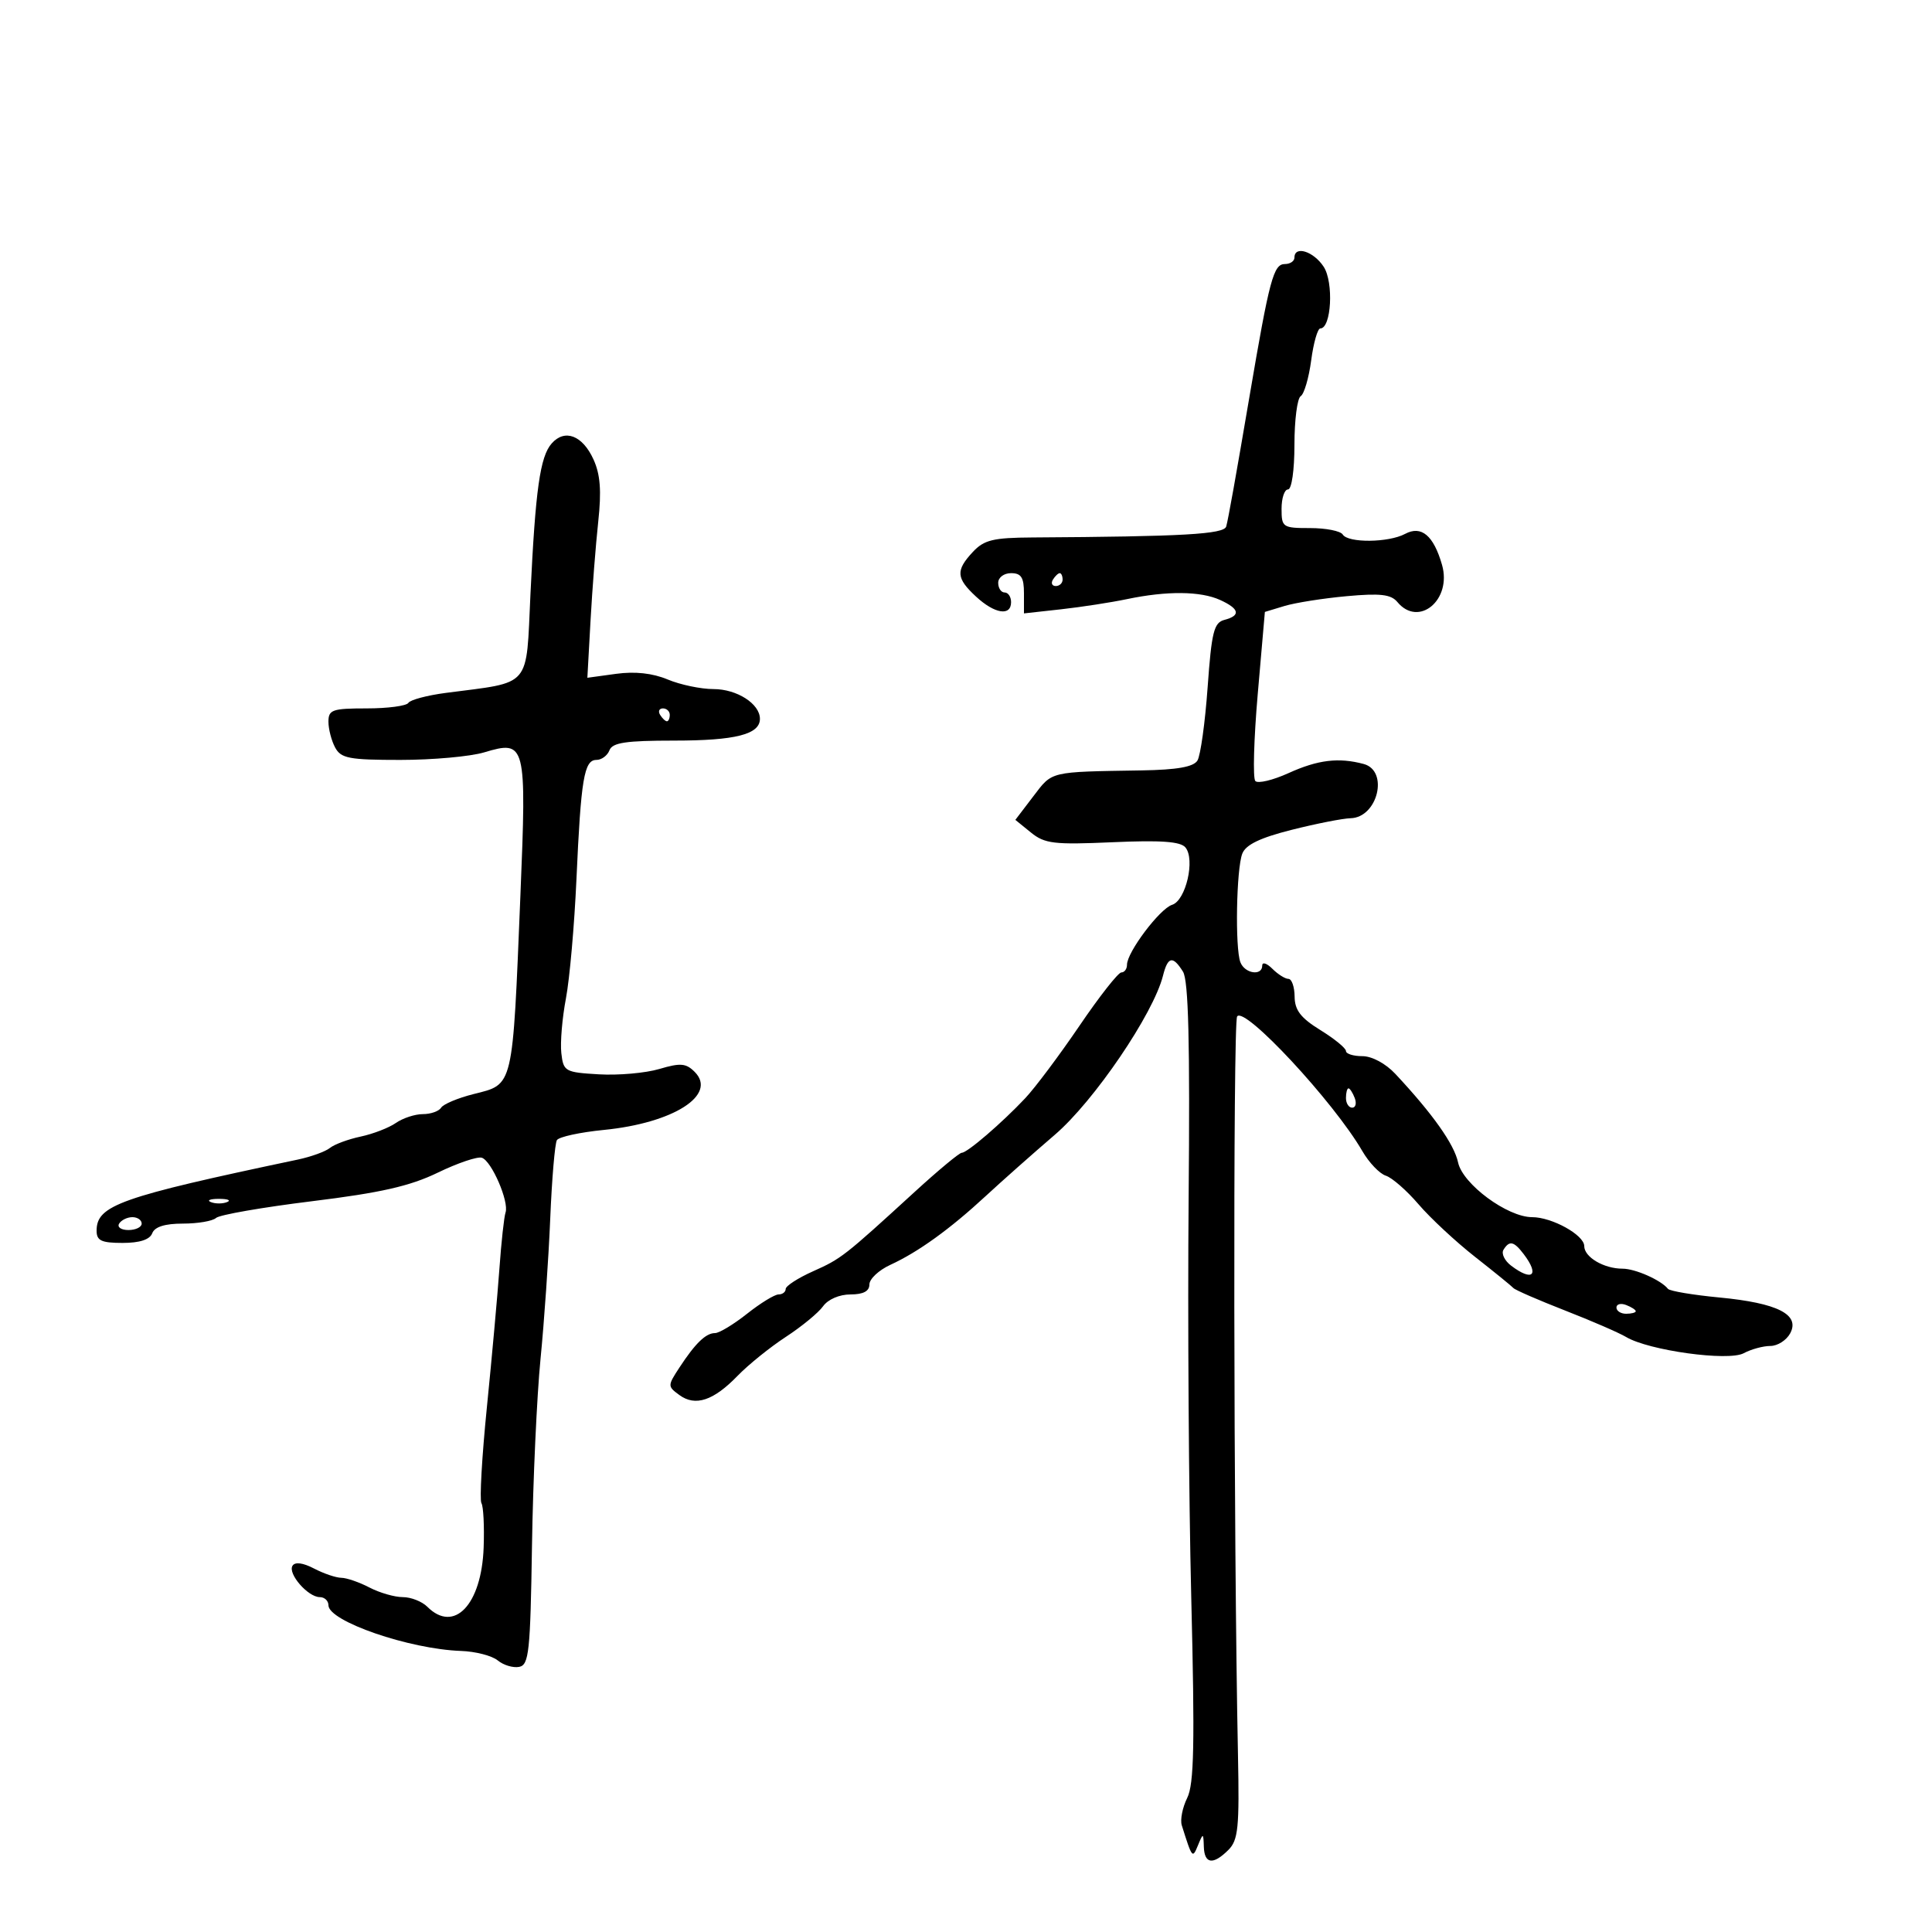 <svg xmlns="http://www.w3.org/2000/svg" width="300" height="300" viewBox="0 0 300 300" version="1.1">
	<path d="M 201 40 C 201 40.550, 200.334 41, 199.519 41 C 197.748 41, 197.128 43.316, 194.032 61.500 C 191.868 74.208, 190.724 80.600, 190.407 81.750 C 190.075 82.956, 183.731 83.316, 160.310 83.457 C 154.215 83.493, 152.806 83.836, 151.060 85.708 C 148.378 88.584, 148.462 89.772, 151.552 92.635 C 154.448 95.320, 157 95.725, 157 93.500 C 157 92.675, 156.550 92, 156 92 C 155.450 92, 155 91.325, 155 90.500 C 155 89.667, 155.889 89, 157 89 C 158.573 89, 159 89.667, 159 92.124 L 159 95.248 164.750 94.612 C 167.912 94.262, 172.525 93.550, 175 93.031 C 181.184 91.734, 186.424 91.781, 189.453 93.161 C 192.477 94.538, 192.701 95.584, 190.117 96.259 C 188.496 96.683, 188.134 98.140, 187.520 106.724 C 187.127 112.208, 186.415 117.327, 185.938 118.098 C 185.325 119.086, 182.773 119.537, 177.285 119.627 C 162.837 119.863, 163.455 119.715, 160.450 123.654 L 157.663 127.309 160.081 129.272 C 162.229 131.015, 163.650 131.184, 172.763 130.781 C 180.267 130.449, 183.308 130.666, 184.073 131.588 C 185.616 133.447, 184.140 139.821, 182.010 140.497 C 180.081 141.109, 175 147.855, 175 149.804 C 175 150.462, 174.605 151, 174.122 151 C 173.640 151, 170.715 154.724, 167.623 159.277 C 164.531 163.829, 160.741 168.891, 159.200 170.527 C 155.555 174.396, 150.200 179, 149.344 179 C 148.973 179, 145.707 181.712, 142.085 185.027 C 131.074 195.104, 130.641 195.443, 126.250 197.405 C 123.913 198.449, 122 199.685, 122 200.152 C 122 200.618, 121.502 201, 120.894 201 C 120.286 201, 118.083 202.350, 116 204 C 113.917 205.650, 111.682 207, 111.035 207 C 109.600 207, 107.969 208.579, 105.489 212.371 C 103.651 215.182, 103.651 215.272, 105.503 216.626 C 107.975 218.434, 110.790 217.501, 114.534 213.634 C 116.203 211.910, 119.578 209.188, 122.034 207.585 C 124.490 205.982, 127.088 203.844, 127.807 202.835 C 128.567 201.767, 130.343 201, 132.057 201 C 134.049 201, 135 200.499, 135 199.449 C 135 198.596, 136.463 197.226, 138.250 196.405 C 142.573 194.420, 147.508 190.860, 153.062 185.721 C 155.571 183.400, 160.404 179.114, 163.804 176.198 C 169.894 170.973, 179.102 157.426, 180.589 151.503 C 181.339 148.512, 182.117 148.356, 183.694 150.881 C 184.548 152.250, 184.787 161.853, 184.570 186.131 C 184.407 204.484, 184.589 232.325, 184.976 248 C 185.541 270.843, 185.416 277.033, 184.347 279.187 C 183.614 280.664, 183.236 282.577, 183.507 283.437 C 185.138 288.610, 185.159 288.635, 186.037 286.500 C 186.819 284.599, 186.863 284.611, 186.930 286.750 C 187.014 289.449, 188.373 289.627, 190.750 287.250 C 192.268 285.732, 192.464 283.775, 192.232 272.500 C 191.544 239.115, 191.450 158.890, 192.098 157.842 C 193.173 156.102, 207.099 171.073, 211.549 178.751 C 212.585 180.539, 214.223 182.253, 215.189 182.560 C 216.154 182.866, 218.440 184.864, 220.268 187 C 222.096 189.136, 226.046 192.811, 229.046 195.167 C 232.046 197.523, 234.725 199.701, 235 200.006 C 235.275 200.311, 238.875 201.877, 243 203.487 C 247.125 205.096, 251.400 206.950, 252.500 207.607 C 256.013 209.705, 268.364 211.411, 270.759 210.129 C 271.919 209.508, 273.782 209, 274.899 209 C 276.016 209, 277.403 208.115, 277.982 207.034 C 279.541 204.120, 276.012 202.333, 267 201.475 C 262.875 201.082, 259.275 200.477, 259 200.130 C 257.926 198.776, 253.924 197, 251.948 197 C 249.043 197, 246 195.204, 246 193.490 C 246 191.775, 240.998 189, 237.905 189 C 234.077 189, 227.128 183.867, 226.412 180.512 C 225.806 177.668, 222.475 172.964, 216.666 166.750 C 215.163 165.142, 213.037 164, 211.548 164 C 210.146 164, 209 163.640, 209 163.201 C 209 162.762, 207.212 161.299, 205.027 159.951 C 201.974 158.067, 201.048 156.863, 201.027 154.750 C 201.012 153.238, 200.582 152, 200.071 152 C 199.561 152, 198.436 151.293, 197.571 150.429 C 196.707 149.564, 196 149.339, 196 149.929 C 196 151.596, 193.286 151.188, 192.607 149.418 C 191.761 147.214, 191.978 134.916, 192.904 132.548 C 193.446 131.162, 195.673 130.091, 200.584 128.853 C 204.388 127.894, 208.497 127.084, 209.715 127.054 C 213.936 126.951, 215.691 119.687, 211.750 118.630 C 207.859 117.588, 204.644 117.979, 200.078 120.050 C 197.646 121.153, 195.328 121.706, 194.926 121.278 C 194.525 120.850, 194.694 114.767, 195.302 107.760 L 196.409 95.020 199.454 94.098 C 201.129 93.591, 205.477 92.905, 209.116 92.574 C 214.341 92.098, 215.996 92.290, 216.988 93.486 C 220.295 97.470, 225.477 93.150, 223.917 87.710 C 222.606 83.141, 220.709 81.550, 218.182 82.902 C 215.619 84.274, 209.327 84.338, 208.500 83 C 208.160 82.450, 205.884 82, 203.441 82 C 199.173 82, 199 81.883, 199 79 C 199 77.350, 199.450 76, 200 76 C 200.571 76, 201 73.020, 201 69.059 C 201 65.241, 201.437 61.848, 201.971 61.518 C 202.505 61.188, 203.238 58.686, 203.600 55.959 C 203.962 53.232, 204.600 51, 205.018 51 C 206.733 51, 207.122 43.835, 205.538 41.417 C 203.963 39.014, 201 38.089, 201 40 M 85.665 68.858 C 83.864 70.900, 83.144 76, 82.372 92.188 C 81.665 107.031, 82.691 105.829, 69.221 107.594 C 66.317 107.974, 63.703 108.671, 63.412 109.143 C 63.120 109.614, 60.209 110, 56.941 110 C 51.604 110, 51 110.210, 51 112.066 C 51 113.202, 51.466 115.002, 52.035 116.066 C 52.942 117.761, 54.197 118, 62.169 118 C 67.174 118, 73.027 117.473, 75.177 116.829 C 81.656 114.888, 81.779 115.373, 80.810 139 C 79.572 169.208, 79.783 168.314, 73.527 169.889 C 71.102 170.499, 68.840 171.449, 68.500 171.999 C 68.160 172.550, 66.884 173, 65.663 173 C 64.443 173, 62.557 173.618, 61.473 174.372 C 60.388 175.127, 57.925 176.079, 56 176.488 C 54.075 176.896, 51.929 177.691, 51.232 178.253 C 50.534 178.815, 48.284 179.629, 46.232 180.061 C 18.592 185.885, 15 187.156, 15 191.115 C 15 192.650, 15.749 193, 19.031 193 C 21.692 193, 23.258 192.490, 23.638 191.500 C 24.023 190.497, 25.602 190, 28.407 190 C 30.713 190, 33.028 189.604, 33.550 189.121 C 34.073 188.637, 40.767 187.470, 48.426 186.528 C 59.124 185.212, 63.655 184.183, 67.975 182.090 C 71.068 180.592, 74.150 179.550, 74.824 179.775 C 76.338 180.279, 79.072 186.600, 78.501 188.275 C 78.271 188.949, 77.842 192.875, 77.548 197 C 77.254 201.125, 76.380 210.800, 75.605 218.500 C 74.831 226.200, 74.449 232.910, 74.757 233.411 C 75.065 233.912, 75.220 237.011, 75.101 240.299 C 74.780 249.178, 70.519 253.662, 66.357 249.500 C 65.532 248.675, 63.816 248, 62.543 248 C 61.270 248, 58.940 247.328, 57.364 246.506 C 55.789 245.685, 53.825 245.007, 53 245 C 52.175 244.993, 50.270 244.346, 48.767 243.562 C 47.038 242.660, 45.808 242.502, 45.419 243.131 C 44.658 244.363, 47.822 248, 49.655 248 C 50.395 248, 51 248.569, 51 249.264 C 51 251.750, 63.567 256.080, 71.589 256.358 C 73.838 256.436, 76.404 257.100, 77.291 257.833 C 78.178 258.565, 79.673 259.015, 80.612 258.833 C 82.138 258.536, 82.352 256.515, 82.607 240 C 82.765 229.825, 83.362 216.775, 83.933 211 C 84.505 205.225, 85.183 195.428, 85.440 189.229 C 85.697 183.030, 86.164 177.544, 86.477 177.037 C 86.790 176.531, 90.073 175.818, 93.773 175.453 C 104.588 174.385, 111.435 170.006, 107.867 166.438 C 106.520 165.091, 105.656 165.021, 102.384 165.991 C 100.248 166.625, 96.025 166.999, 93 166.822 C 87.731 166.514, 87.486 166.375, 87.163 163.533 C 86.977 161.901, 87.299 158.076, 87.878 155.033 C 88.457 151.990, 89.192 143.650, 89.512 136.500 C 90.208 120.937, 90.700 118, 92.611 118 C 93.409 118, 94.322 117.325, 94.638 116.500 C 95.094 115.313, 97.187 115, 104.673 115 C 114.197 115, 118 114.035, 118 111.620 C 118 109.287, 114.432 107, 110.793 107 C 108.841 107, 105.641 106.330, 103.681 105.511 C 101.329 104.528, 98.603 104.230, 95.662 104.633 L 91.206 105.244 91.698 96.372 C 91.968 91.492, 92.506 84.575, 92.894 81 C 93.413 76.209, 93.218 73.666, 92.151 71.328 C 90.449 67.598, 87.701 66.552, 85.665 68.858 M 163.500 90 C 163.160 90.550, 163.359 91, 163.941 91 C 164.523 91, 165 90.550, 165 90 C 165 89.450, 164.802 89, 164.559 89 C 164.316 89, 163.840 89.450, 163.500 90 M 102.500 111 C 102.840 111.550, 103.316 112, 103.559 112 C 103.802 112, 104 111.550, 104 111 C 104 110.450, 103.523 110, 102.941 110 C 102.359 110, 102.160 110.450, 102.500 111 M 209 170.500 C 209 171.325, 209.436 172, 209.969 172 C 210.501 172, 210.678 171.325, 210.362 170.500 C 210.045 169.675, 209.609 169, 209.393 169 C 209.177 169, 209 169.675, 209 170.500 M 32.750 186.662 C 33.438 186.940, 34.563 186.940, 35.250 186.662 C 35.938 186.385, 35.375 186.158, 34 186.158 C 32.625 186.158, 32.063 186.385, 32.750 186.662 M 18.500 190 C 18.160 190.550, 18.809 191, 19.941 191 C 21.073 191, 22 190.550, 22 190 C 22 189.450, 21.352 189, 20.559 189 C 19.766 189, 18.840 189.450, 18.500 190 M 233.459 194.067 C 233.096 194.653, 233.632 195.764, 234.650 196.535 C 237.972 199.051, 239.096 198.027, 236.608 194.750 C 235.073 192.728, 234.379 192.578, 233.459 194.067 M 251 203.031 C 251 203.564, 251.675 204, 252.500 204 C 253.325 204, 254 203.823, 254 203.607 C 254 203.391, 253.325 202.955, 252.500 202.638 C 251.675 202.322, 251 202.499, 251 203.031" stroke="none" fill="black" fill-rule="evenodd"/>
</svg>